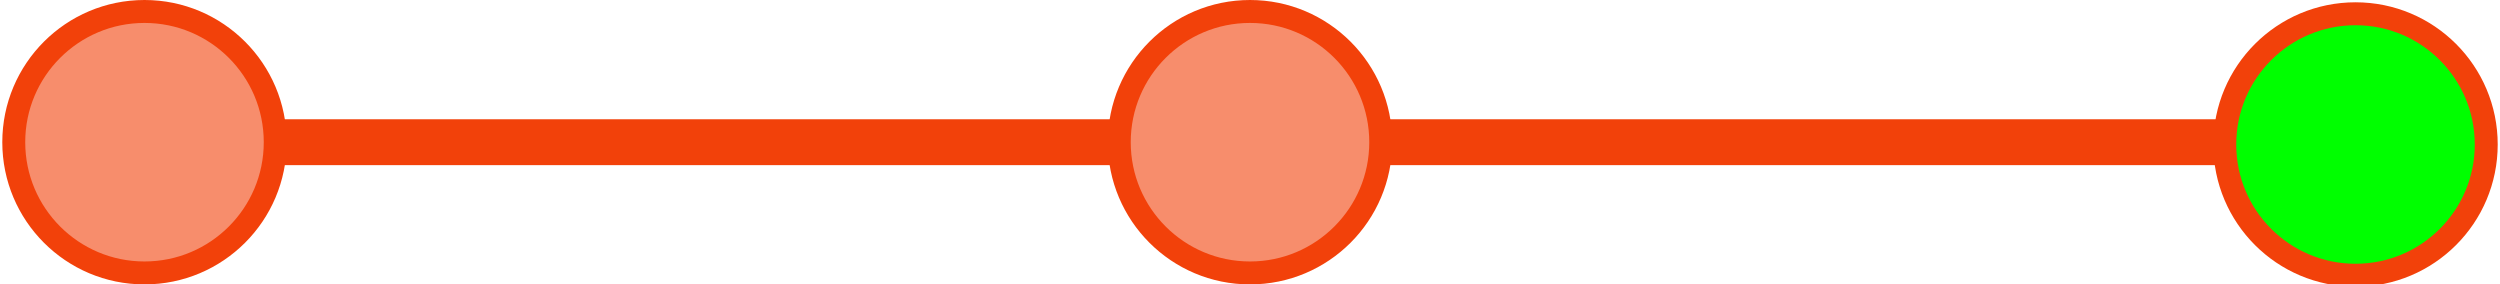 <?xml version="1.0" encoding="utf-8"?>
<!-- Generator: Adobe Illustrator 23.0.3, SVG Export Plug-In . SVG Version: 6.00 Build 0)  -->
<svg version="1.1" id="Layer_1" xmlns="http://www.w3.org/2000/svg" xmlns:xlink="http://www.w3.org/1999/xlink" x="0px" y="0px"
	 viewBox="0 0 1090 124" style="enable-background:new 0 0 1090 124;" xml:space="preserve">
<style type="text/css">
	.st0{fill:none;stroke:#F2410A;stroke-width:20;stroke-miterlimit:10;}
	.st1{fill:#F78D6C;stroke:#F2410A;stroke-width:10;stroke-miterlimit:10;}
	.st2{fill:#00FF00;stroke:#F2410A;stroke-width:10;stroke-linecap:square;stroke-miterlimit:10;}
</style>
<title>Asset 2</title>
<g>
	<g id="Layer_1-2">
		<line class="st0" x1="62" y1="62" x2="1033" y2="62"/>
		<circle class="st1" cx="545" cy="62" r="57"/>
		<circle class="st1" cx="63" cy="62" r="57"/>
	</g>
</g>
<circle class="st2" cx="1027" cy="63" r="57"/>
</svg>
